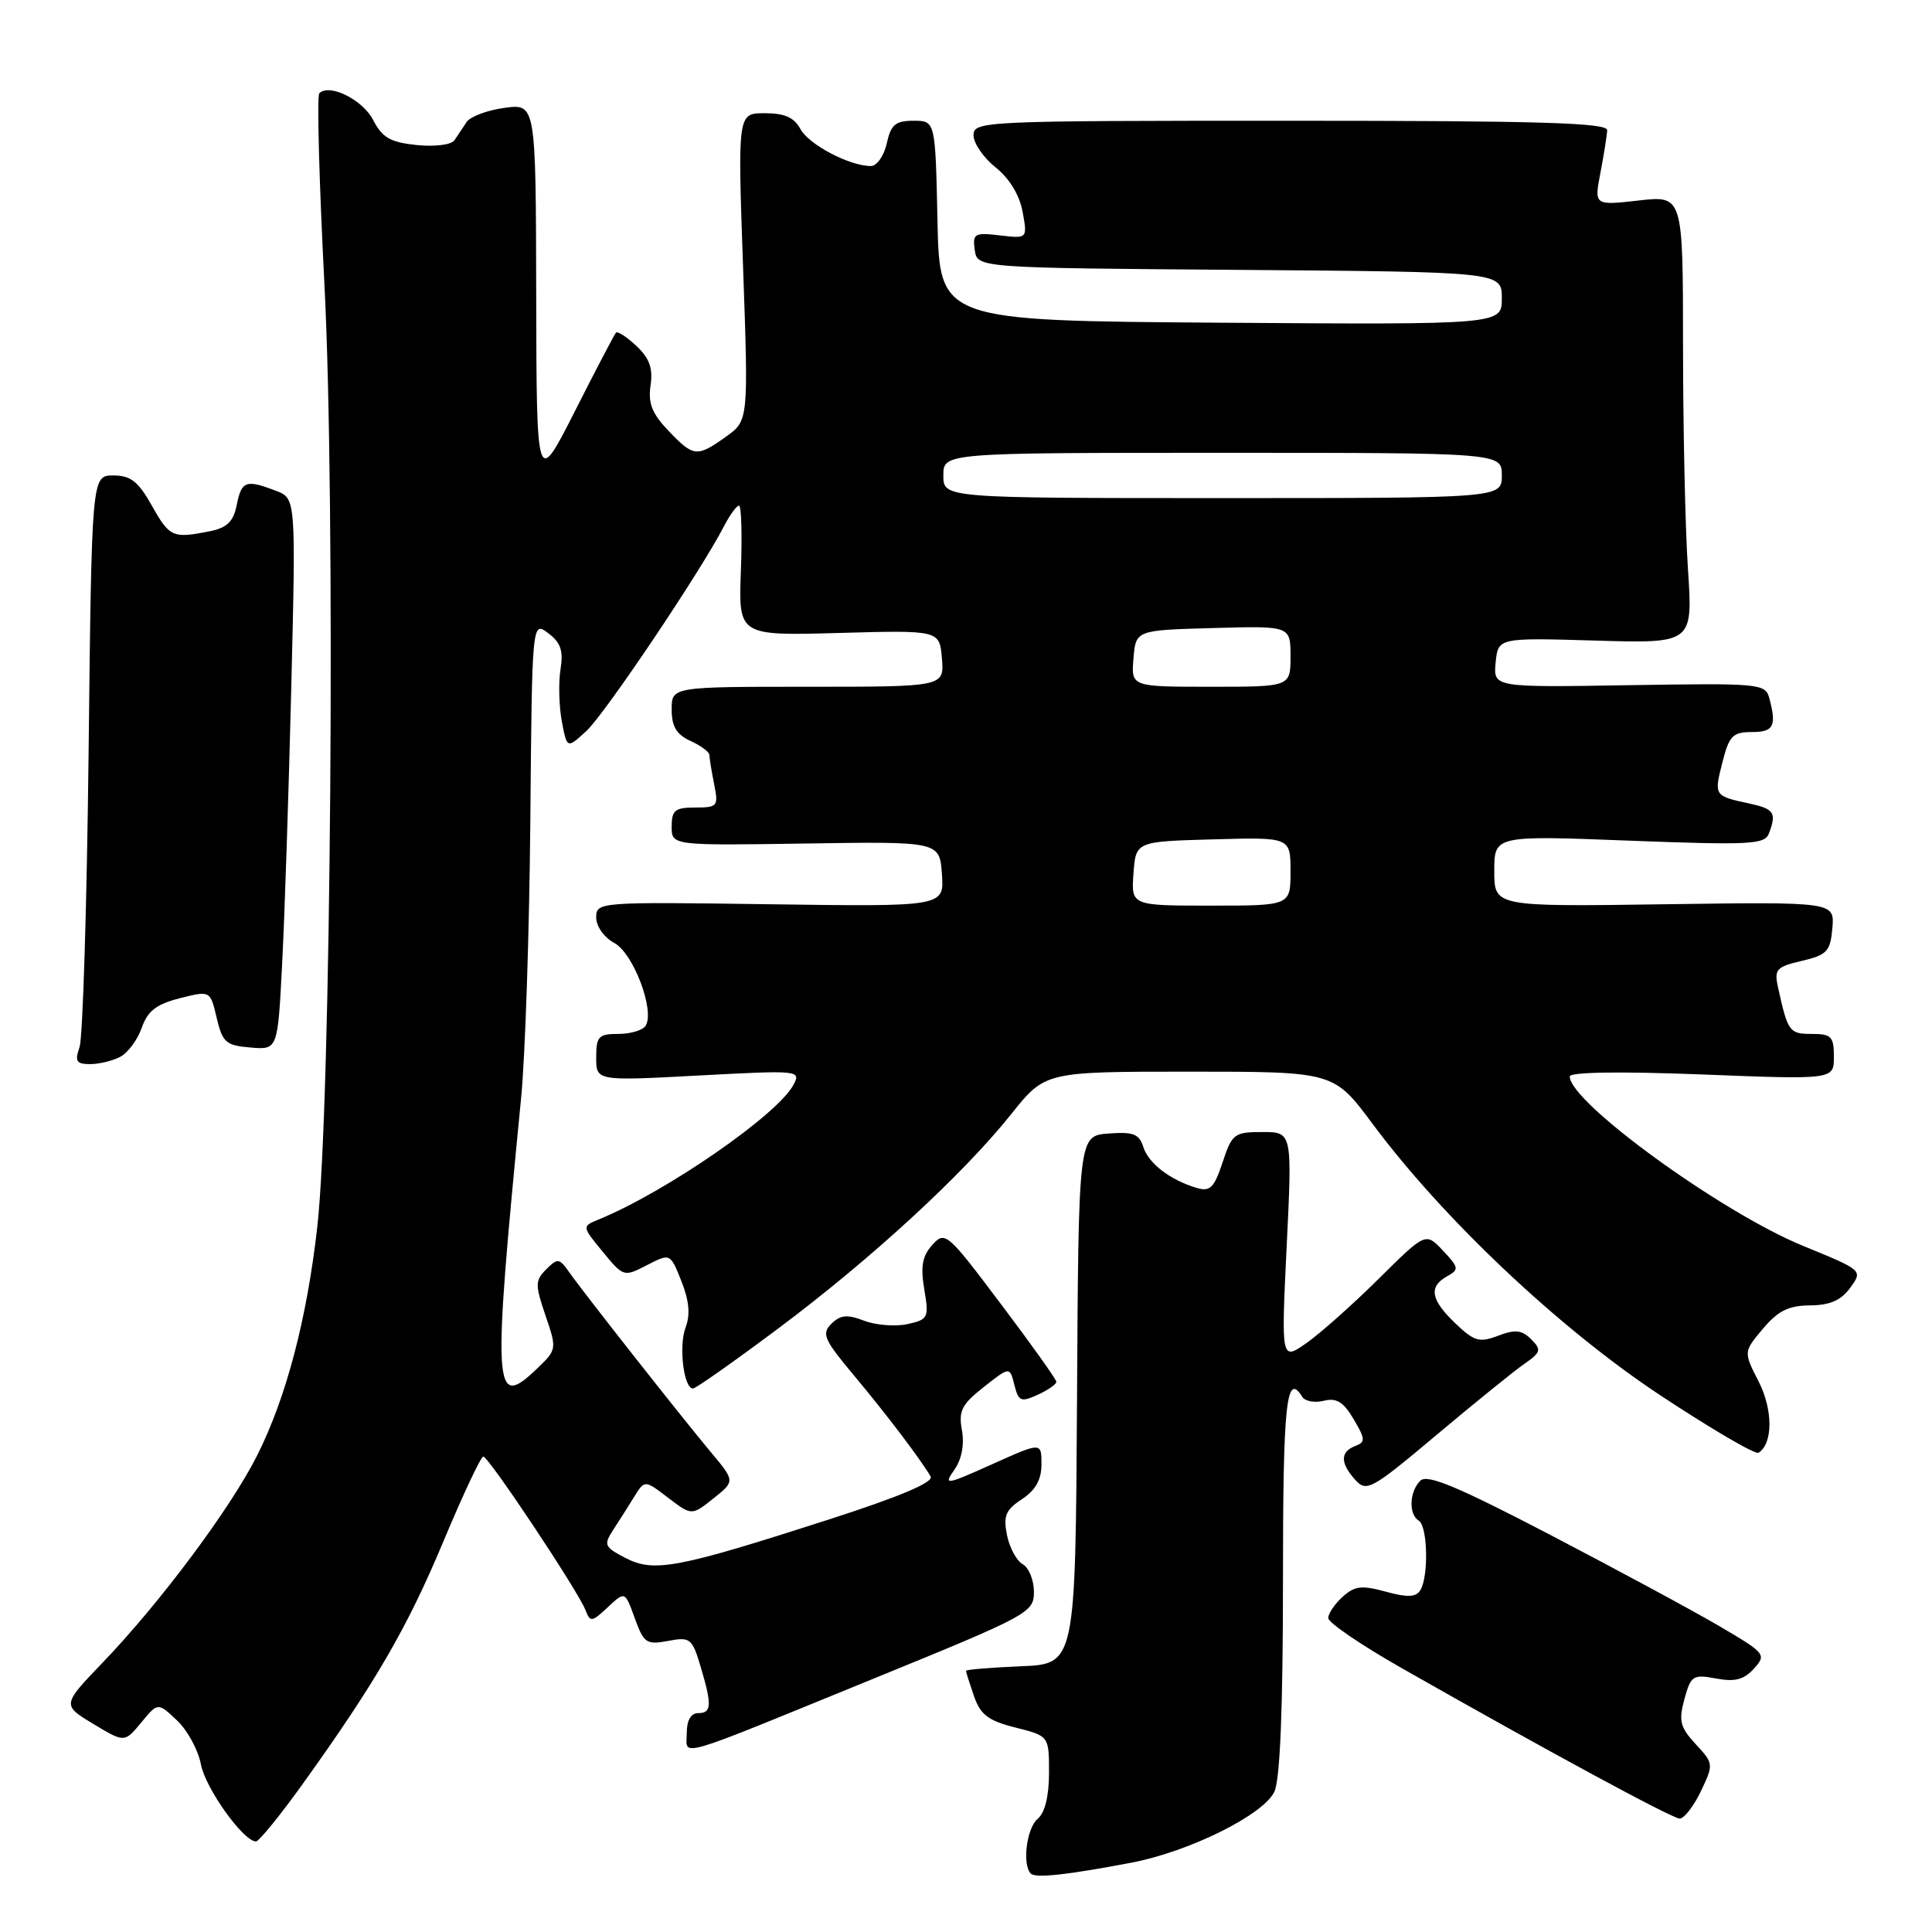 <?xml version="1.0" encoding="UTF-8" standalone="no"?>
<!DOCTYPE svg PUBLIC "-//W3C//DTD SVG 1.1//EN" "http://www.w3.org/Graphics/SVG/1.1/DTD/svg11.dtd" >
<svg xmlns="http://www.w3.org/2000/svg" xmlns:xlink="http://www.w3.org/1999/xlink" version="1.1" viewBox="0 0 256 256">
 <g >
 <path fill="currentColor"
d=" M 149.93 246.81 C 157.59 245.36 167.48 240.44 168.87 237.39 C 169.62 235.75 170.00 226.27 170.00 209.45 C 170.00 185.90 170.44 181.67 172.55 185.08 C 172.92 185.68 174.21 185.91 175.41 185.61 C 177.09 185.19 178.02 185.76 179.36 188.04 C 180.93 190.69 180.95 191.08 179.56 191.61 C 177.57 192.38 177.58 193.88 179.58 196.09 C 181.07 197.74 181.73 197.38 190.33 190.15 C 195.38 185.91 200.61 181.67 201.97 180.73 C 204.19 179.18 204.28 178.85 202.89 177.46 C 201.66 176.23 200.78 176.13 198.51 176.99 C 196.02 177.94 195.34 177.74 192.84 175.35 C 189.57 172.22 189.27 170.51 191.74 169.12 C 193.36 168.22 193.32 167.97 191.20 165.71 C 188.91 163.28 188.91 163.28 182.70 169.43 C 179.29 172.81 174.98 176.65 173.13 177.95 C 169.76 180.31 169.76 180.31 170.49 165.15 C 171.23 150.00 171.23 150.00 167.27 150.00 C 163.55 150.00 163.24 150.23 162.00 154.02 C 160.88 157.39 160.34 157.93 158.58 157.41 C 155.07 156.37 152.18 154.16 151.49 151.97 C 150.95 150.25 150.15 149.95 146.87 150.20 C 142.91 150.50 142.91 150.50 142.71 185.50 C 142.50 220.50 142.50 220.50 135.25 220.79 C 131.26 220.96 128.00 221.23 128.00 221.39 C 128.00 221.56 128.48 223.07 129.06 224.75 C 129.92 227.22 130.96 228.01 134.56 228.91 C 139.00 230.03 139.00 230.03 139.00 234.89 C 139.00 237.99 138.46 240.21 137.50 241.00 C 136.03 242.22 135.42 247.09 136.59 248.26 C 137.22 248.89 141.33 248.45 149.93 246.81 Z  M 40.07 236.44 C 49.74 222.97 53.96 215.71 58.75 204.25 C 61.34 198.06 63.72 193.00 64.04 193.00 C 64.74 193.00 76.63 210.86 77.58 213.35 C 78.21 214.98 78.42 214.95 80.53 212.97 C 82.81 210.83 82.81 210.83 84.11 214.42 C 85.30 217.72 85.66 217.97 88.52 217.43 C 91.45 216.88 91.71 217.08 92.82 220.79 C 94.36 225.94 94.31 227.00 92.50 227.00 C 91.55 227.00 91.00 227.96 91.00 229.62 C 91.00 232.80 88.84 233.42 115.75 222.43 C 136.36 214.02 137.00 213.67 137.00 210.93 C 137.00 209.37 136.33 207.73 135.52 207.27 C 134.70 206.81 133.76 205.07 133.43 203.40 C 132.92 200.86 133.26 200.06 135.41 198.65 C 137.22 197.46 138.00 196.07 138.00 194.02 C 138.00 191.08 138.00 191.08 131.46 194.02 C 125.27 196.80 125.00 196.83 126.46 194.75 C 127.43 193.37 127.80 191.42 127.46 189.52 C 126.99 186.95 127.43 186.09 130.35 183.79 C 133.80 181.07 133.80 181.07 134.41 183.51 C 134.96 185.70 135.28 185.83 137.51 184.81 C 138.88 184.19 139.99 183.41 139.97 183.09 C 139.96 182.77 136.65 178.12 132.61 172.77 C 125.50 163.32 125.23 163.09 123.54 164.95 C 122.21 166.43 121.96 167.80 122.47 170.84 C 123.11 174.62 123.00 174.84 120.25 175.45 C 118.65 175.80 116.07 175.60 114.50 175.00 C 112.24 174.14 111.35 174.23 110.16 175.41 C 108.84 176.73 109.18 177.50 113.11 182.20 C 117.41 187.33 121.94 193.30 123.31 195.64 C 123.76 196.40 119.24 198.31 109.74 201.37 C 89.74 207.81 86.66 208.39 82.90 206.45 C 80.07 204.98 79.95 204.72 81.27 202.69 C 82.06 201.48 83.31 199.51 84.06 198.29 C 85.43 196.09 85.43 196.09 88.54 198.47 C 91.66 200.84 91.66 200.84 94.53 198.55 C 97.41 196.26 97.41 196.26 94.16 192.38 C 90.13 187.55 77.24 171.18 75.39 168.53 C 74.11 166.71 73.88 166.69 72.38 168.19 C 70.90 169.68 70.89 170.22 72.28 174.31 C 73.80 178.76 73.79 178.83 71.15 181.36 C 65.36 186.90 65.23 184.60 69.05 145.50 C 69.59 140.00 70.14 123.53 70.27 108.90 C 70.50 82.29 70.50 82.29 72.64 83.90 C 74.30 85.14 74.67 86.22 74.27 88.69 C 73.99 90.45 74.07 93.54 74.44 95.56 C 75.13 99.22 75.13 99.22 77.70 96.86 C 80.13 94.63 92.87 75.67 95.92 69.75 C 96.70 68.24 97.60 67.00 97.92 67.00 C 98.24 67.00 98.35 70.88 98.17 75.62 C 97.85 84.24 97.85 84.24 111.17 83.87 C 124.50 83.50 124.50 83.50 124.81 87.25 C 125.12 91.00 125.12 91.00 107.06 91.00 C 89.00 91.00 89.00 91.00 89.00 94.02 C 89.00 96.27 89.64 97.33 91.50 98.18 C 92.88 98.81 94.00 99.64 94.00 100.04 C 94.00 100.43 94.28 102.16 94.62 103.88 C 95.22 106.84 95.09 107.00 92.12 107.00 C 89.45 107.00 89.00 107.36 89.00 109.52 C 89.00 112.04 89.00 112.04 106.75 111.77 C 124.50 111.50 124.50 111.50 124.81 115.82 C 125.12 120.14 125.12 120.14 102.06 119.82 C 79.26 119.50 79.00 119.52 79.00 121.58 C 79.00 122.75 80.05 124.22 81.40 124.95 C 83.92 126.30 86.80 133.90 85.55 135.92 C 85.18 136.51 83.56 137.00 81.94 137.00 C 79.31 137.00 79.00 137.33 79.00 140.12 C 79.00 143.24 79.00 143.24 92.59 142.51 C 105.92 141.80 106.16 141.82 105.13 143.76 C 102.99 147.75 88.24 157.94 79.30 161.60 C 77.10 162.50 77.10 162.50 79.87 165.87 C 82.61 169.20 82.67 169.22 85.72 167.64 C 88.81 166.05 88.81 166.05 90.29 169.76 C 91.32 172.36 91.49 174.21 90.84 175.91 C 89.91 178.38 90.60 184.01 91.83 183.98 C 92.20 183.98 97.27 180.40 103.11 176.04 C 115.44 166.82 127.61 155.62 133.99 147.63 C 138.48 142.00 138.48 142.00 157.60 142.00 C 176.73 142.00 176.73 142.00 181.86 148.90 C 191.24 161.52 206.61 176.02 219.96 184.86 C 226.71 189.32 232.58 192.76 233.01 192.50 C 234.93 191.30 234.95 186.82 233.03 183.06 C 231.02 179.13 231.02 179.13 233.60 176.06 C 235.60 173.69 237.00 172.99 239.84 172.97 C 242.49 172.95 243.96 172.30 245.17 170.63 C 246.84 168.33 246.84 168.33 238.93 165.09 C 228.13 160.68 208.00 146.07 208.00 142.64 C 208.00 142.05 214.61 141.95 225.50 142.37 C 243.00 143.06 243.00 143.06 243.00 140.03 C 243.00 137.35 242.67 137.00 240.07 137.00 C 237.10 137.00 236.90 136.73 235.60 130.85 C 235.07 128.44 235.36 128.11 238.76 127.32 C 242.10 126.53 242.53 126.07 242.80 122.97 C 243.09 119.50 243.09 119.50 220.55 119.82 C 198.00 120.14 198.00 120.14 198.00 115.42 C 198.00 110.70 198.00 110.70 215.88 111.39 C 231.84 112.00 233.82 111.90 234.38 110.46 C 235.44 107.69 235.10 107.18 231.75 106.46 C 227.13 105.47 227.10 105.43 228.23 101.01 C 229.12 97.49 229.60 97.00 232.12 97.00 C 235.03 97.00 235.43 96.22 234.44 92.50 C 233.92 90.58 233.18 90.51 215.88 90.79 C 197.87 91.09 197.87 91.09 198.18 87.79 C 198.50 84.50 198.50 84.50 211.41 84.88 C 224.32 85.26 224.32 85.26 223.66 75.38 C 223.30 69.95 223.01 56.59 223.01 45.70 C 223.00 25.90 223.00 25.90 217.11 26.57 C 211.23 27.23 211.23 27.23 212.07 22.87 C 212.53 20.46 212.93 17.94 212.96 17.25 C 212.99 16.27 203.96 16.00 171.00 16.00 C 130.19 16.00 129.00 16.05 129.00 17.93 C 129.00 18.99 130.32 20.90 131.92 22.18 C 133.75 23.63 135.09 25.84 135.50 28.06 C 136.15 31.62 136.15 31.62 132.49 31.19 C 129.12 30.79 128.86 30.95 129.16 33.13 C 129.50 35.50 129.50 35.50 164.25 35.76 C 199.00 36.03 199.00 36.03 199.00 39.53 C 199.00 43.02 199.00 43.02 161.75 42.76 C 124.50 42.50 124.50 42.50 124.22 29.25 C 123.94 16.00 123.94 16.00 121.05 16.00 C 118.65 16.00 118.05 16.51 117.50 19.00 C 117.14 20.65 116.19 22.00 115.39 22.00 C 112.57 22.00 107.15 19.15 106.05 17.08 C 105.23 15.56 103.95 15.00 101.33 15.00 C 97.74 15.00 97.74 15.00 98.46 35.37 C 99.18 55.73 99.18 55.73 96.19 57.87 C 92.33 60.61 91.92 60.57 88.56 57.07 C 86.40 54.80 85.86 53.43 86.20 51.08 C 86.54 48.80 86.06 47.47 84.33 45.84 C 83.05 44.64 81.83 43.85 81.62 44.08 C 81.41 44.31 78.95 49.00 76.17 54.50 C 71.10 64.50 71.10 64.50 71.05 39.12 C 71.00 13.74 71.00 13.74 66.86 14.29 C 64.58 14.60 62.31 15.44 61.83 16.17 C 61.34 16.90 60.62 17.98 60.22 18.58 C 59.81 19.19 57.65 19.46 55.22 19.22 C 51.73 18.86 50.66 18.25 49.45 15.91 C 48.06 13.21 43.65 11.02 42.31 12.36 C 41.98 12.69 42.29 24.11 42.99 37.73 C 44.47 66.22 43.87 146.29 42.05 162.50 C 40.67 174.77 37.92 185.24 34.04 192.92 C 30.52 199.90 21.23 212.35 13.69 220.21 C 8.21 225.92 8.21 225.92 12.35 228.42 C 16.50 230.92 16.50 230.92 18.71 228.25 C 20.92 225.57 20.92 225.57 23.44 227.95 C 24.83 229.25 26.26 231.88 26.62 233.78 C 27.21 236.95 32.25 244.00 33.92 244.00 C 34.31 244.00 37.08 240.60 40.07 236.44 Z  M 225.37 237.36 C 227.08 233.77 227.07 233.68 224.69 231.11 C 222.62 228.87 222.41 228.03 223.19 225.15 C 224.05 222.02 224.33 221.84 227.39 222.41 C 229.88 222.88 231.08 222.57 232.41 221.10 C 234.09 219.24 233.94 219.06 227.82 215.47 C 224.35 213.43 214.27 208.00 205.44 203.39 C 193.03 196.93 189.11 195.29 188.19 196.21 C 186.74 197.66 186.63 200.66 188.00 201.50 C 189.18 202.23 189.32 208.95 188.19 210.73 C 187.60 211.65 186.48 211.69 183.61 210.90 C 180.44 210.03 179.50 210.14 177.91 211.58 C 176.86 212.53 176.00 213.80 176.00 214.40 C 176.00 215.01 180.35 217.97 185.67 221.00 C 204.99 231.99 221.52 240.93 222.56 240.97 C 223.15 240.98 224.41 239.36 225.37 237.36 Z  M 15.96 140.02 C 16.97 139.48 18.24 137.75 18.79 136.17 C 19.56 133.96 20.72 133.06 23.83 132.27 C 27.86 131.25 27.86 131.25 28.71 134.87 C 29.48 138.13 29.93 138.53 33.18 138.80 C 36.80 139.11 36.80 139.11 37.38 127.80 C 37.71 121.59 38.25 105.14 38.59 91.27 C 39.21 66.03 39.21 66.03 36.54 65.02 C 32.58 63.51 32.01 63.72 31.37 66.90 C 30.93 69.12 30.10 69.93 27.77 70.40 C 22.89 71.37 22.48 71.19 20.12 67.00 C 18.32 63.79 17.31 63.00 15.01 63.00 C 12.15 63.00 12.15 63.00 11.74 99.75 C 11.51 119.96 10.97 137.51 10.54 138.75 C 9.89 140.63 10.12 141.00 11.95 141.00 C 13.15 141.00 14.95 140.56 15.96 140.02 Z  M 150.19 115.75 C 150.50 111.50 150.50 111.50 160.75 111.22 C 171.00 110.93 171.00 110.93 171.00 115.47 C 171.00 120.00 171.00 120.00 160.44 120.00 C 149.89 120.00 149.89 120.00 150.19 115.75 Z  M 150.19 87.25 C 150.50 83.50 150.50 83.50 160.75 83.22 C 171.00 82.93 171.00 82.93 171.00 86.97 C 171.00 91.00 171.00 91.00 160.44 91.00 C 149.88 91.00 149.88 91.00 150.19 87.25 Z  M 125.00 63.00 C 125.00 60.00 125.00 60.00 162.00 60.00 C 199.00 60.00 199.00 60.00 199.00 63.00 C 199.00 66.00 199.00 66.00 162.00 66.00 C 125.00 66.00 125.00 66.00 125.00 63.00 Z "/>
</g>
</svg>